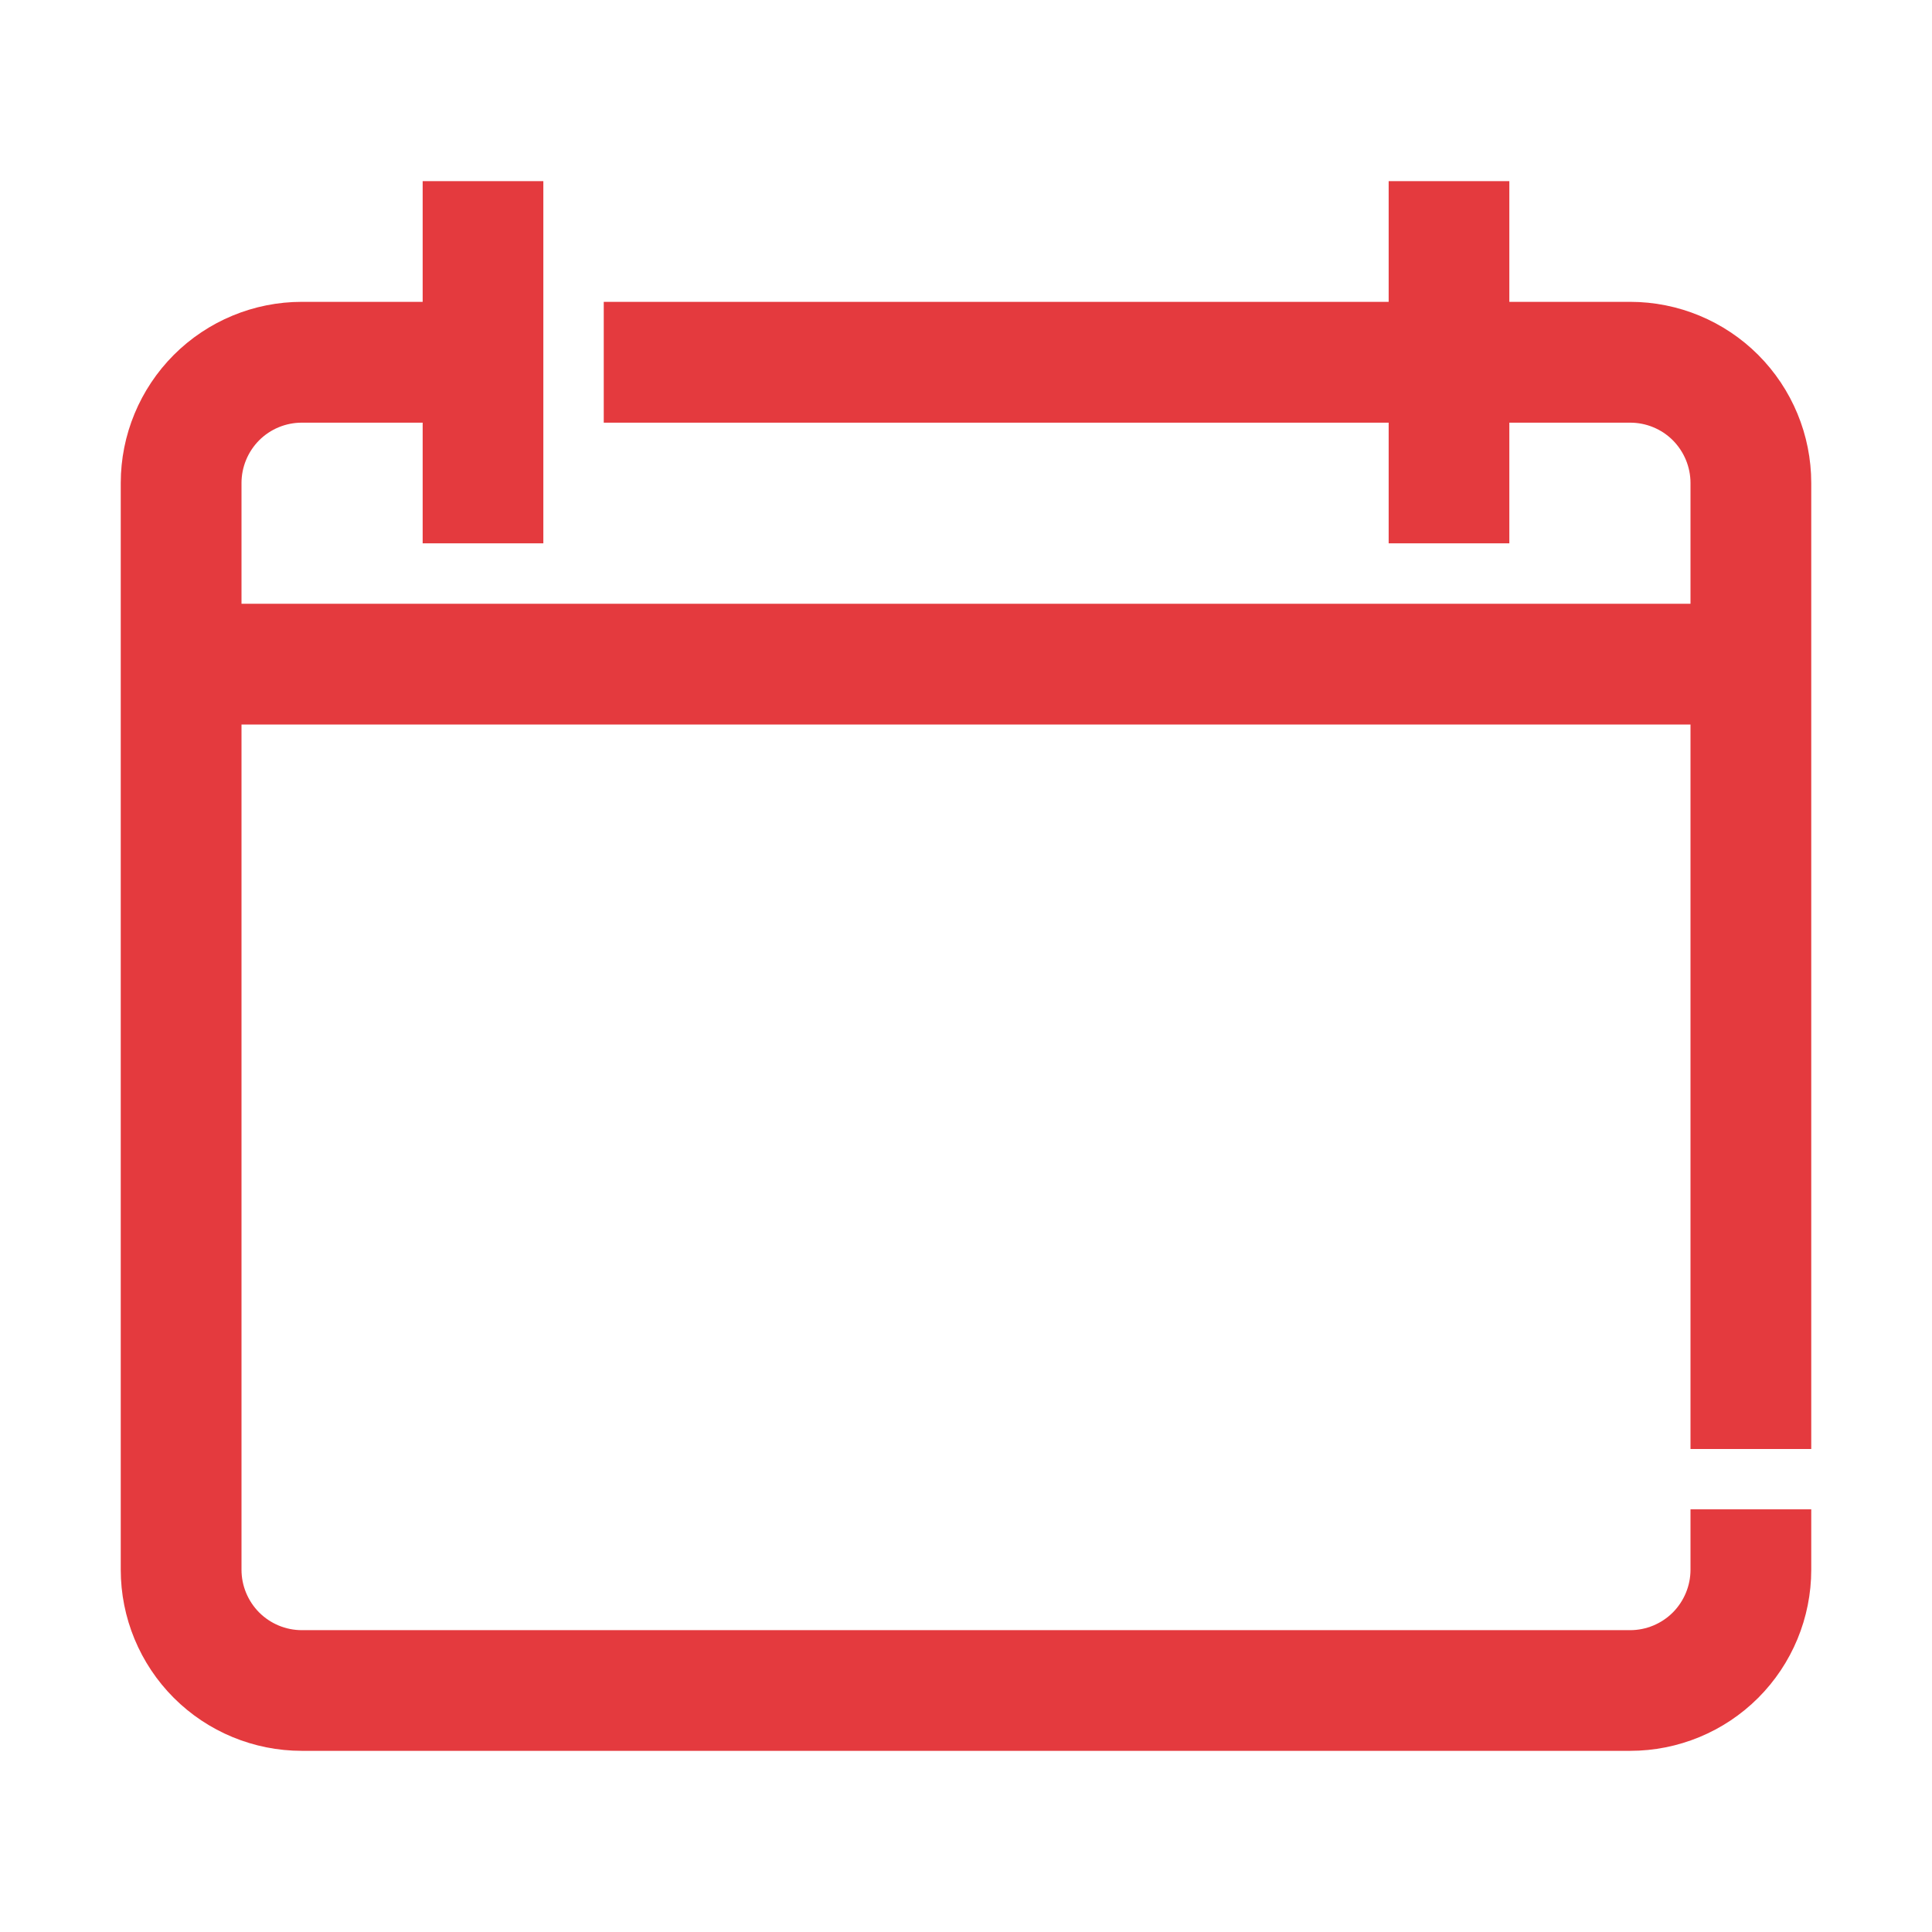 <svg width="26" height="26" viewBox="0 0 26 26" fill="none" xmlns="http://www.w3.org/2000/svg">
<path d="M21.938 4.062H20.312V2.438H18.688V4.062H8.125V5.688H18.688V7.312H20.312V5.688H21.938C22.153 5.688 22.36 5.773 22.512 5.925C22.664 6.078 22.75 6.285 22.75 6.5V8.125H3.25V6.5C3.25 6.285 3.336 6.078 3.488 5.925C3.64 5.773 3.847 5.688 4.062 5.688H5.688V7.312H7.312V2.438H5.688V4.062H4.062C3.416 4.062 2.796 4.319 2.339 4.776C1.882 5.234 1.625 5.854 1.625 6.5V21.125C1.625 21.771 1.882 22.392 2.339 22.849C2.796 23.306 3.416 23.562 4.062 23.562H21.938C22.584 23.562 23.204 23.306 23.661 22.849C24.118 22.392 24.375 21.771 24.375 21.125V20.312H22.75V21.125C22.75 21.34 22.664 21.547 22.512 21.7C22.36 21.852 22.153 21.938 21.938 21.938H4.062C3.847 21.938 3.64 21.852 3.488 21.7C3.336 21.547 3.25 21.34 3.25 21.125V9.75H22.75V19.5H24.375V6.5C24.375 5.854 24.118 5.234 23.661 4.776C23.204 4.319 22.584 4.062 21.938 4.062Z" fill="#E43A3E"/>
</svg>
